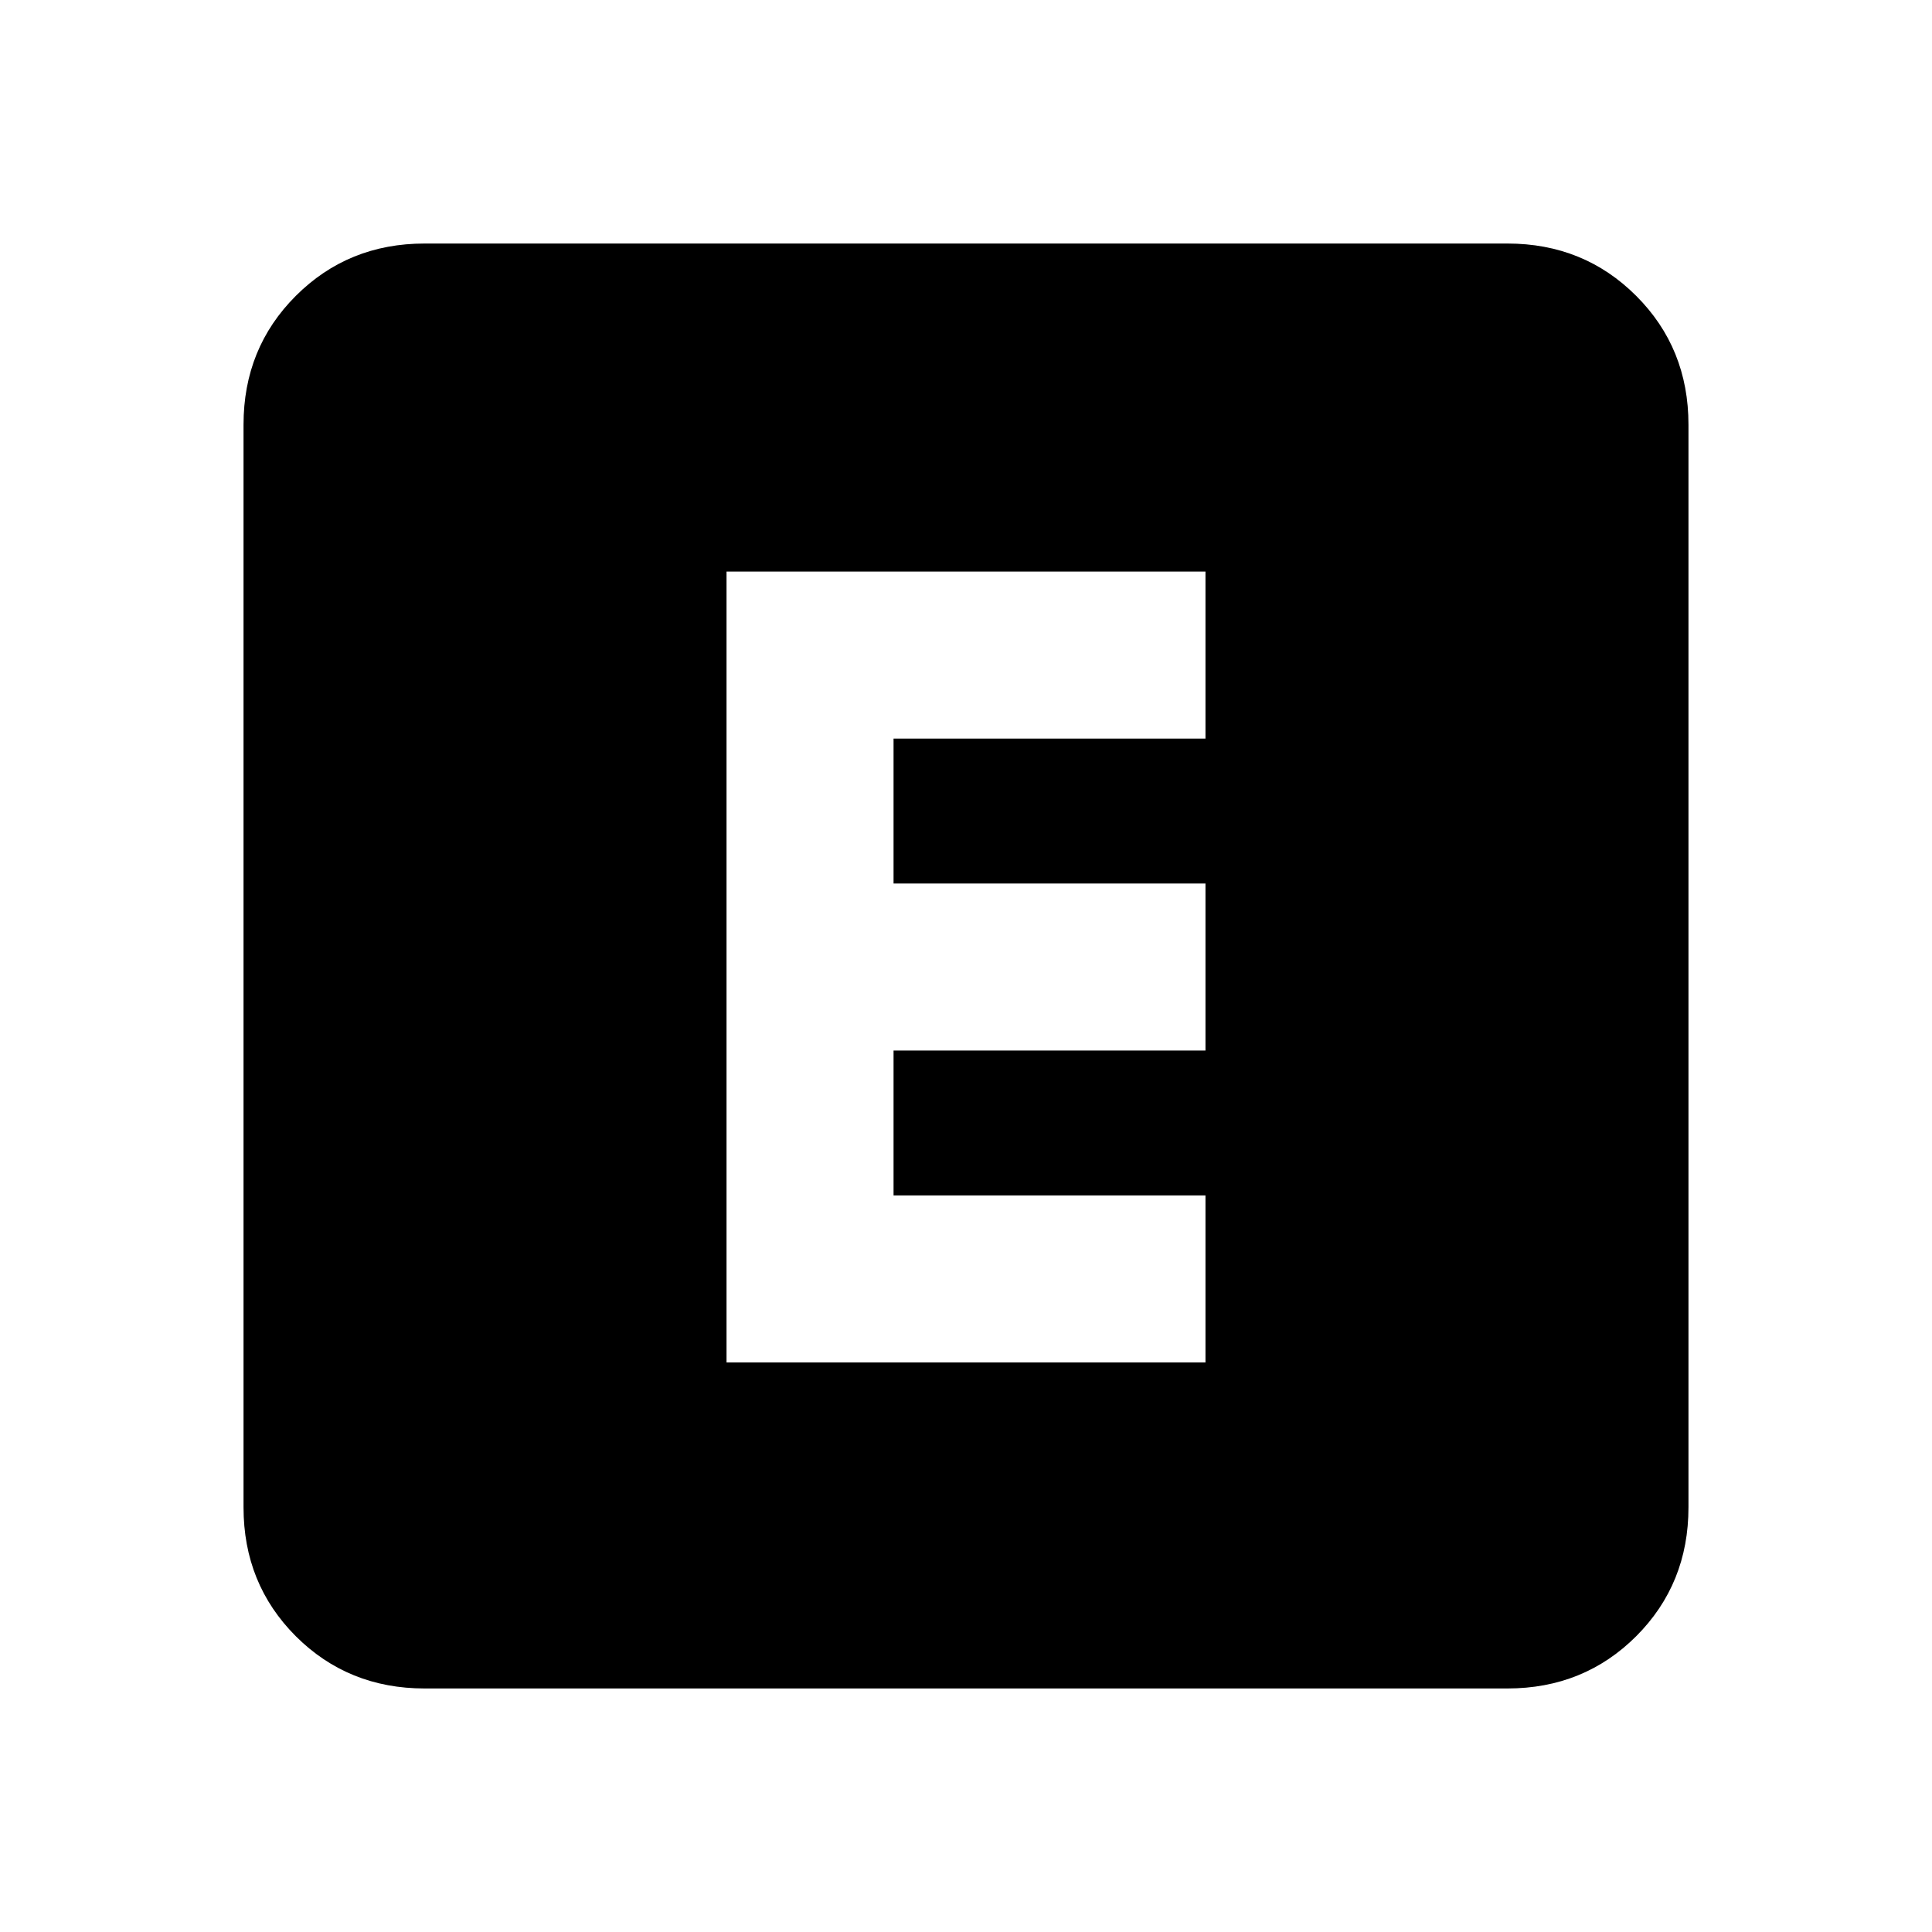 <svg xmlns="http://www.w3.org/2000/svg" height="20" width="20"><path d="M7.521 14.104H12.479V12.375H9.25V10.875H12.479V9.146H9.25V7.646H12.479V5.917H7.521ZM4.396 17.479Q3.604 17.479 3.062 16.938Q2.521 16.396 2.521 15.604V4.396Q2.521 3.604 3.062 3.063Q3.604 2.521 4.396 2.521H15.604Q16.396 2.521 16.938 3.063Q17.479 3.604 17.479 4.396V15.604Q17.479 16.396 16.938 16.938Q16.396 17.479 15.604 17.479Z"/></svg>